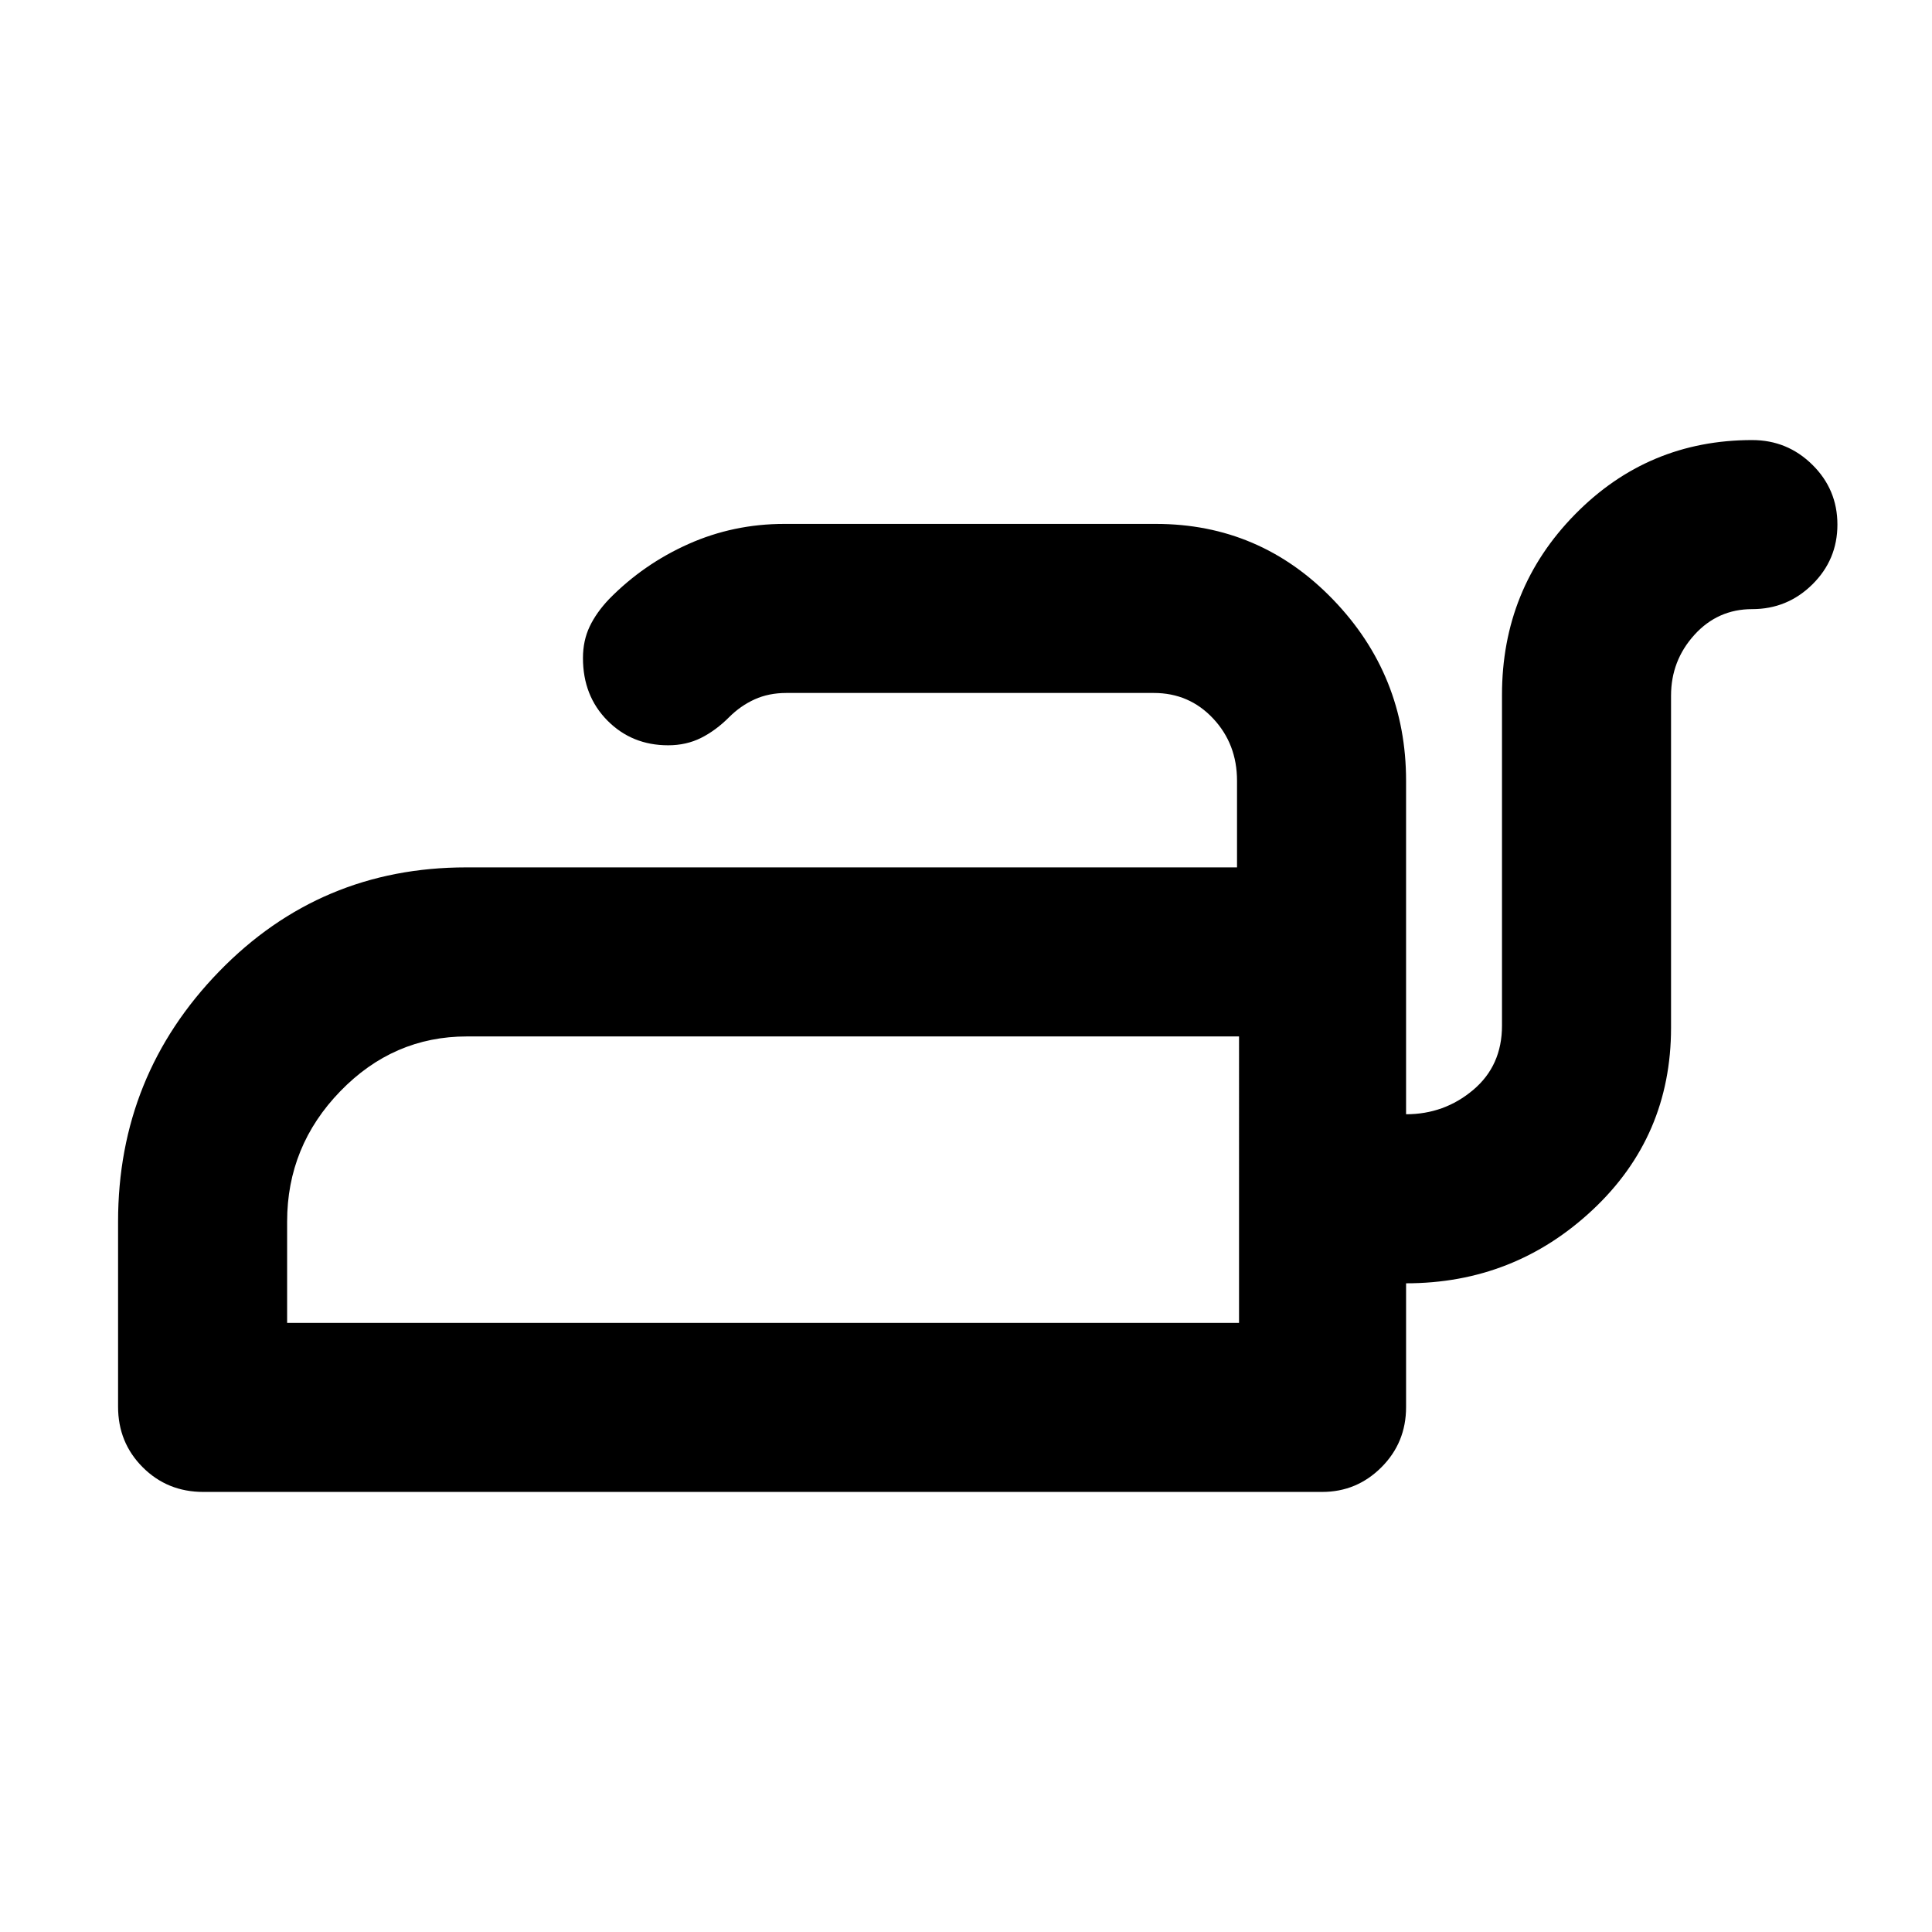 <svg xmlns="http://www.w3.org/2000/svg" height="40" viewBox="0 -960 960 960" width="40"><path d="M142.67-302.67h473V-445H232q-36.53 0-62.93 27.25-26.4 27.24-26.4 64.75v50.33Zm473 0V-445v142.33Zm255-438.66q17.46 0 29.9 12.28Q913-716.77 913-699.34t-12.43 29.72q-12.44 12.29-29.9 12.29-17.15 0-28.74 12.8-11.6 12.8-11.6 30.2v165q0 54-38.96 90.5-38.95 36.5-92.7 36.5v61.52q0 17.64-12.25 29.89-12.24 12.25-29.42 12.25H101q-17.83 0-30.08-12.25T58.67-261v-92q0-72.6 50.23-124.3Q159.14-529 231.67-529h383v-43.04q0-18.29-11.89-30.96-11.88-12.67-29.45-12.67H390.75q-8.75 0-15.75 3.17t-12.67 8.83q-6.66 6.67-14 10.34-7.33 3.66-16.33 3.66-17.99 0-30.16-12.27-12.17-12.28-12.17-31.06 0-8.67 3.33-15.67t9.67-13.66q17-17.34 39.4-27.34t47.69-10h184.57q51.81 0 88.07 37.61 36.27 37.62 36.27 90.06v165.67q19 0 33.33-12.07 14.33-12.07 14.33-31.93v-164.34q0-52.77 36.27-89.72 36.26-36.94 88.07-36.94Z"/></svg>